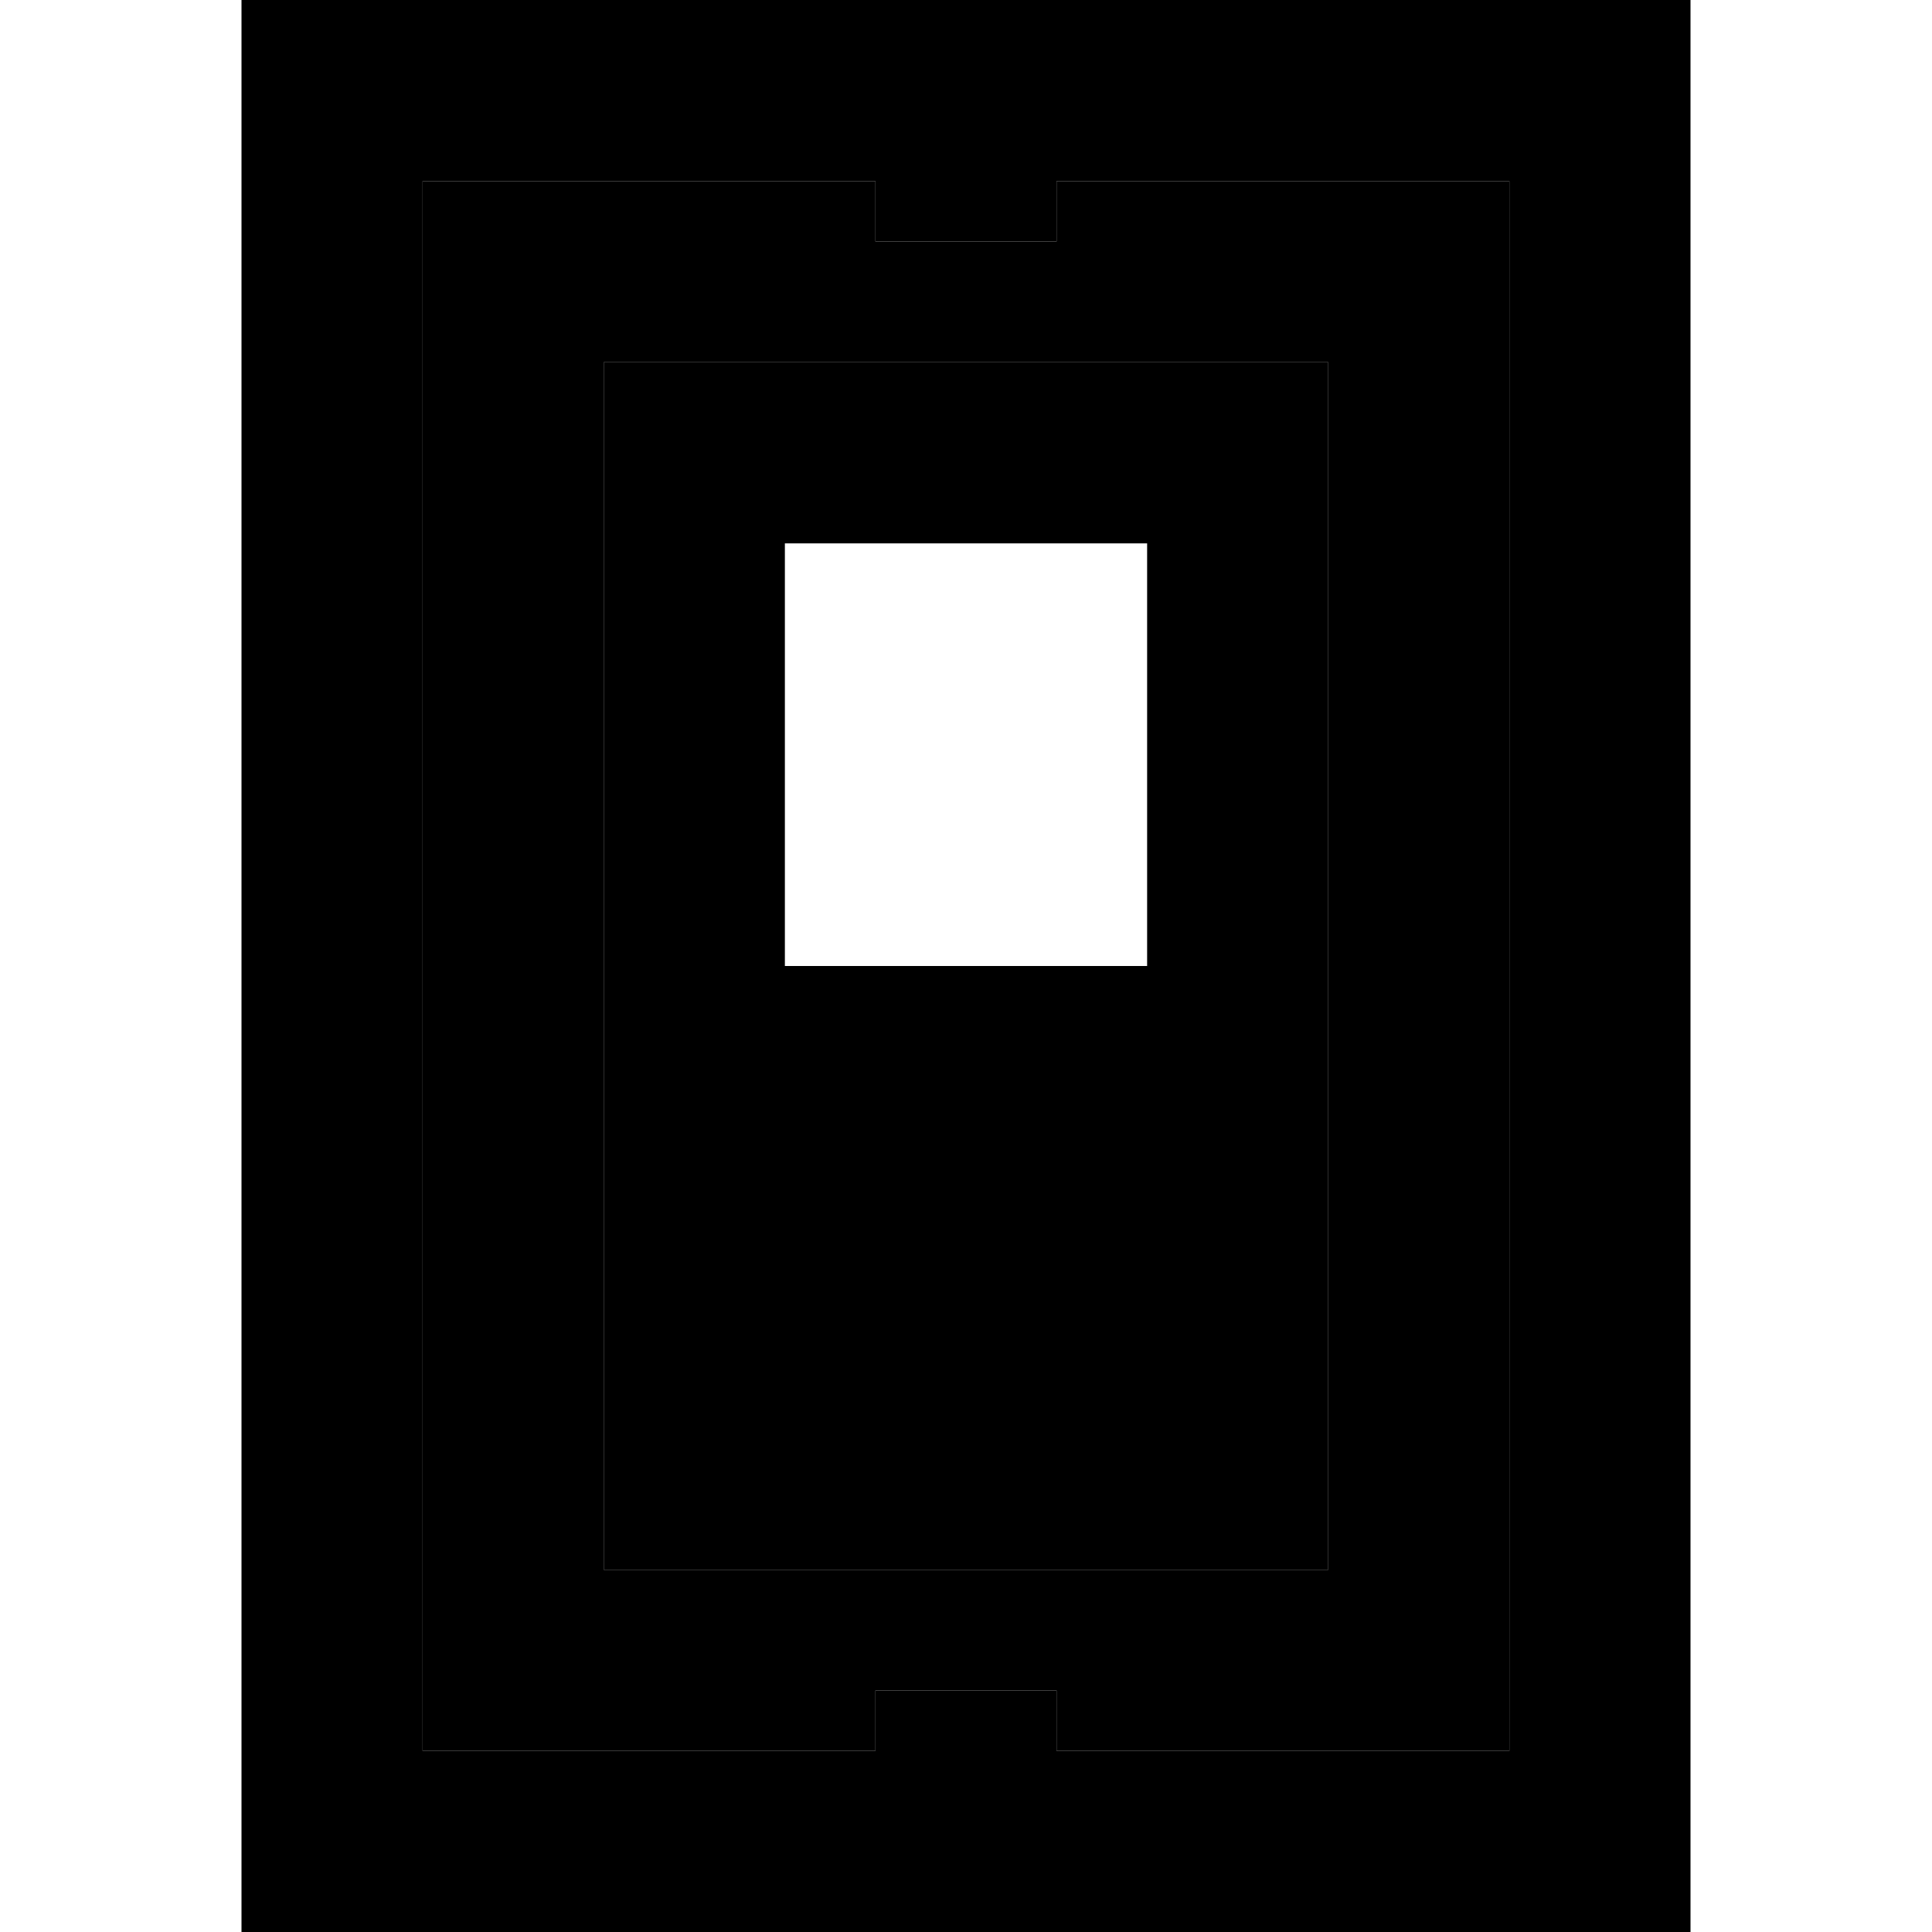 <svg xmlns="http://www.w3.org/2000/svg" width="24" height="24" viewBox="0 0 384 512">
    <path class="pr-icon-duotone-secondary" d="M48 48l0 416 120 0 0-16 48 0 0 16 120 0 0-416L216 48l0 16-48 0 0-16L48 48zM96 96l48 0 96 0 48 0 0 48 0 224 0 48-48 0-96 0-48 0 0-48 0-224 0-48z"/>
    <path class="pr-icon-duotone-primary" d="M168 464l0-16 48 0 0 16 120 0 0-416L216 48l0 16-48 0 0-16L48 48l0 416 120 0zM48 512L0 512l0-48L0 48 0 0 48 0 336 0l48 0 0 48 0 416 0 48-48 0L48 512zM240 256l0-112-96 0 0 112 96 0zM144 416l-48 0 0-48 0-224 0-48 48 0 96 0 48 0 0 48 0 224 0 48-48 0-96 0z"/>
</svg>